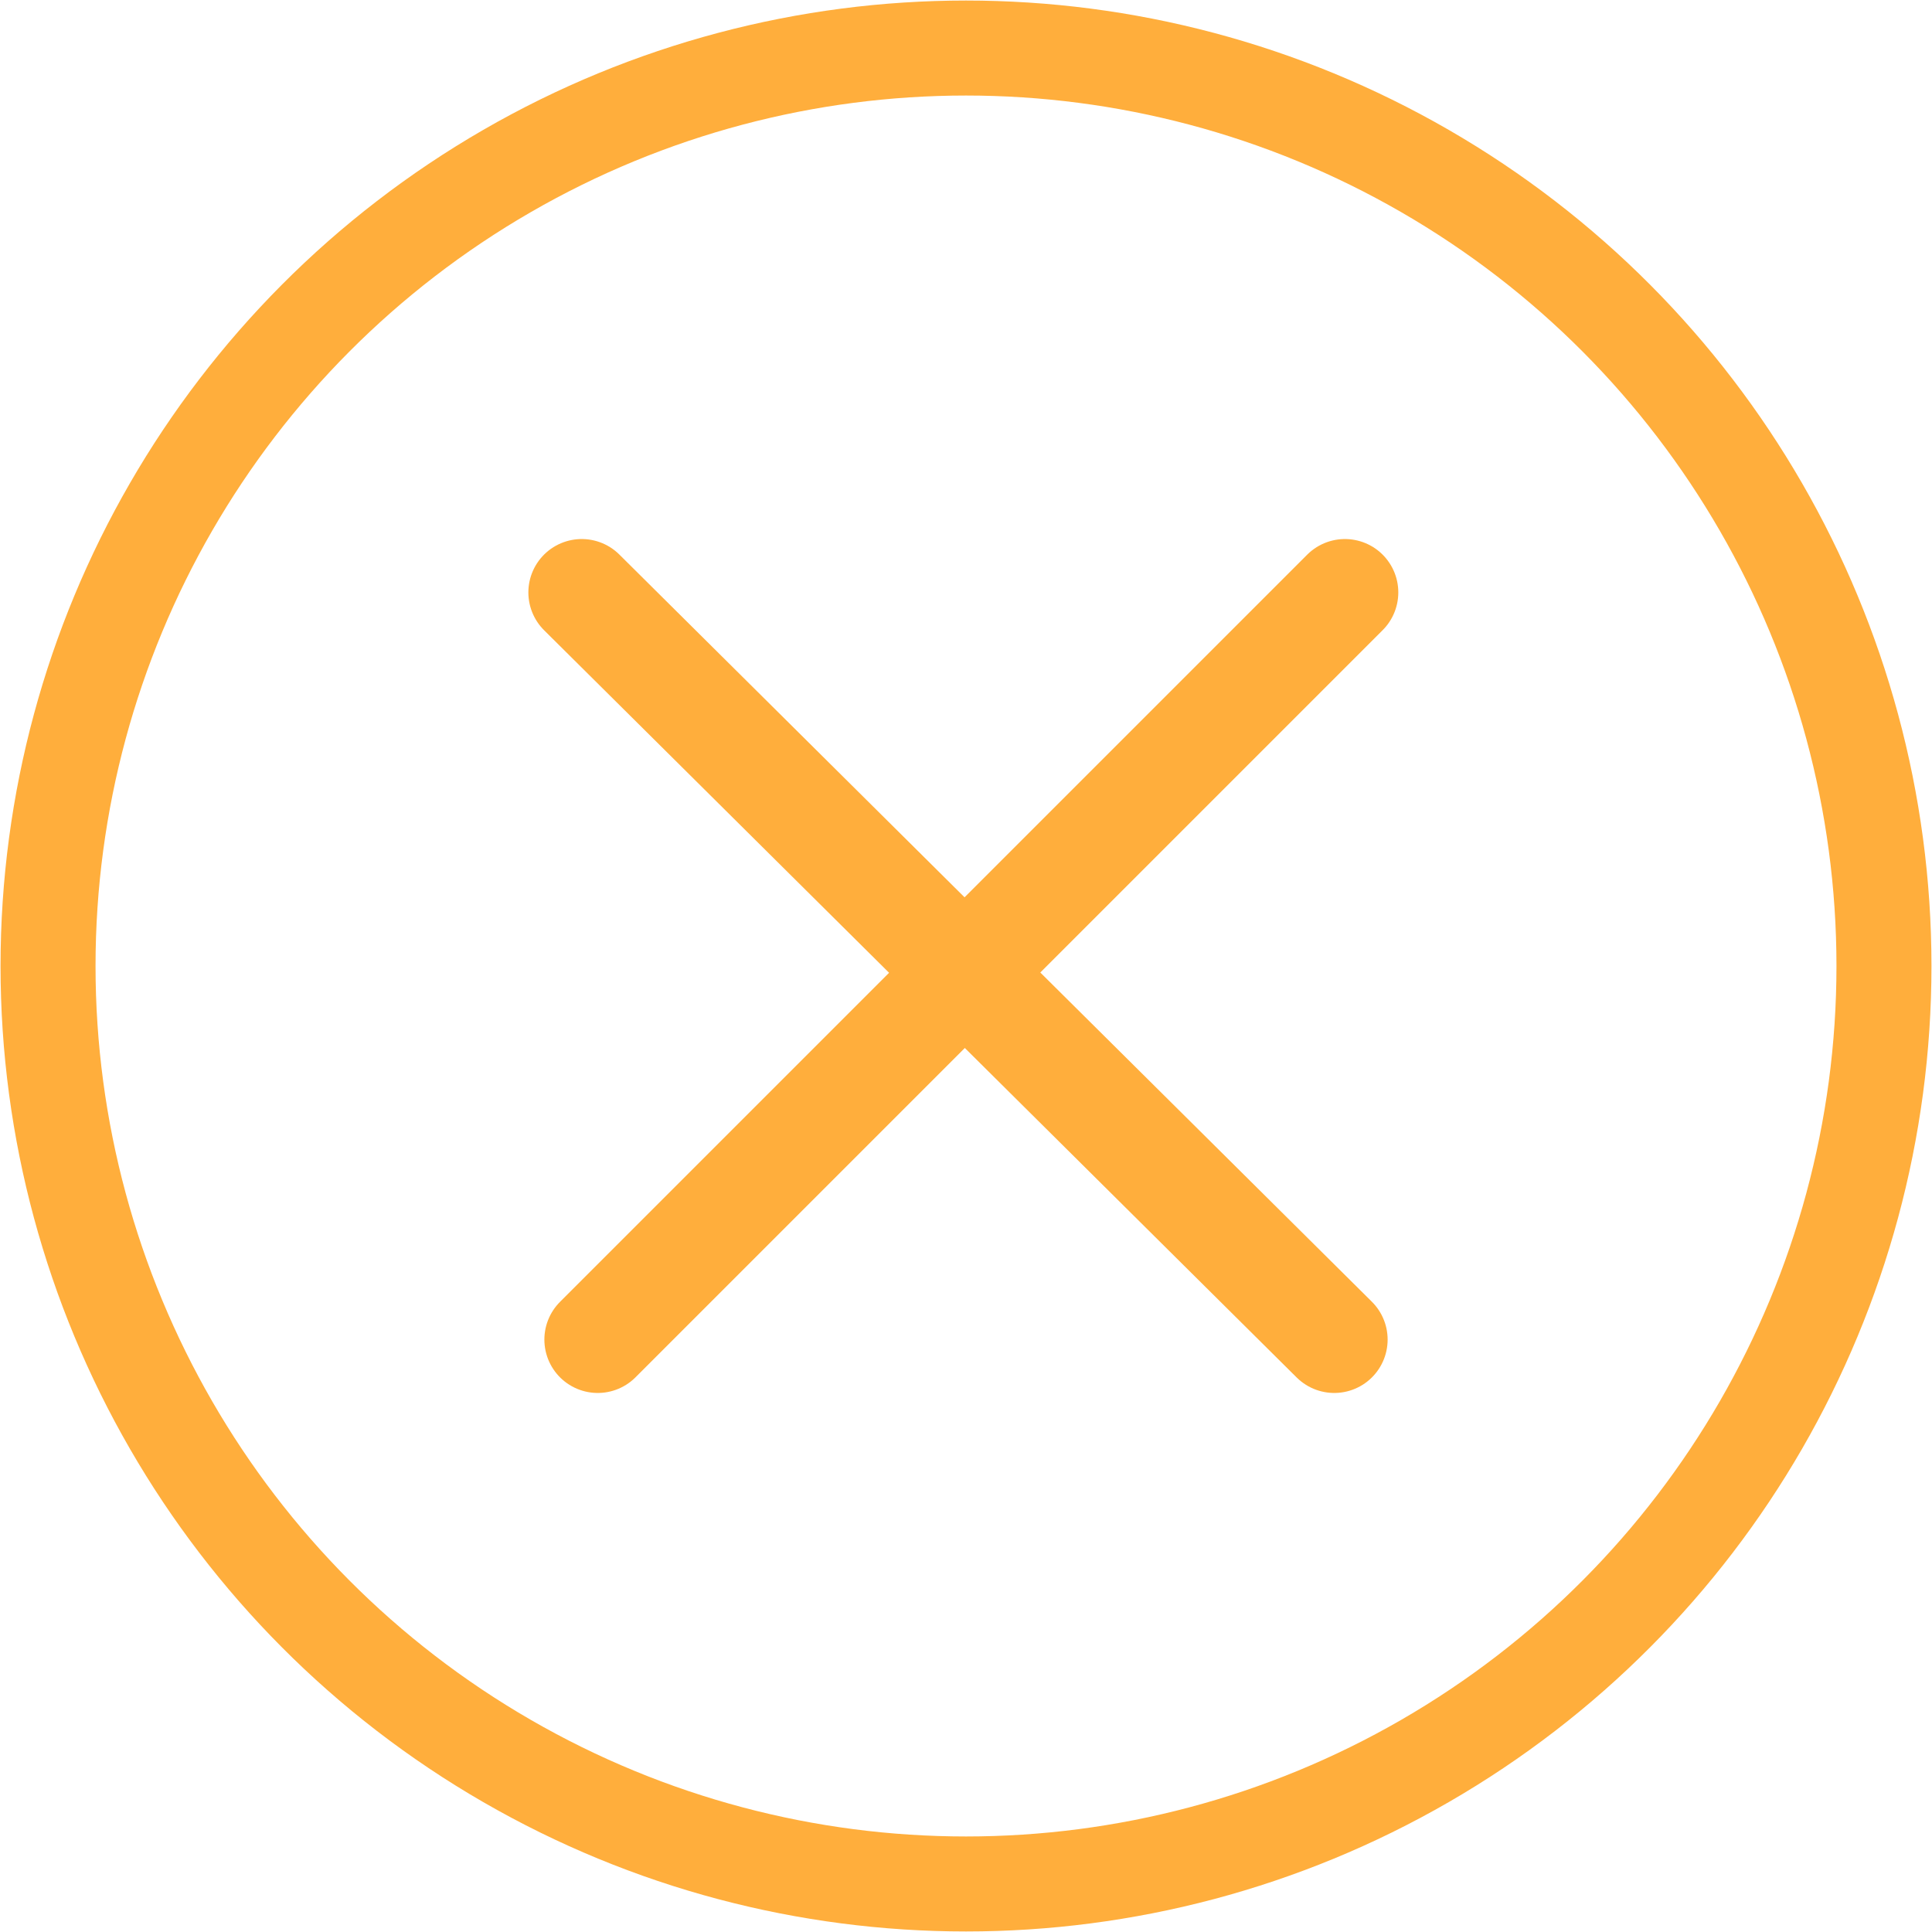 <?xml version="1.0" encoding="utf-8"?>
<!-- Generator: Adobe Illustrator 22.0.1, SVG Export Plug-In . SVG Version: 6.00 Build 0)  -->
<svg version="1.1" id="Layer_1" xmlns="http://www.w3.org/2000/svg" xmlns:xlink="http://www.w3.org/1999/xlink" x="0px" y="0px"
	 viewBox="0 0 36.2 36.2" style="enable-background:new 0 0 36.2 36.2;" xml:space="preserve">
<style type="text/css">
	.st0{fill:none;stroke:#FFAE3C;stroke-width:2;stroke-linecap:round;stroke-linejoin:round;stroke-miterlimit:10;}
	.st1{fill:none;stroke:#FFAE3C;stroke-width:1.78;stroke-linecap:round;stroke-linejoin:round;stroke-miterlimit:10;}
</style>
<line class="st0" x1="25.2" y1="11.1" x2="11.2" y2="25.1"/>
<line class="st0" x1="10.9" y1="11.1" x2="25" y2="25.1"/>
<circle class="st1" cx="18.1" cy="18.1" r="17.2"/>
</svg>
